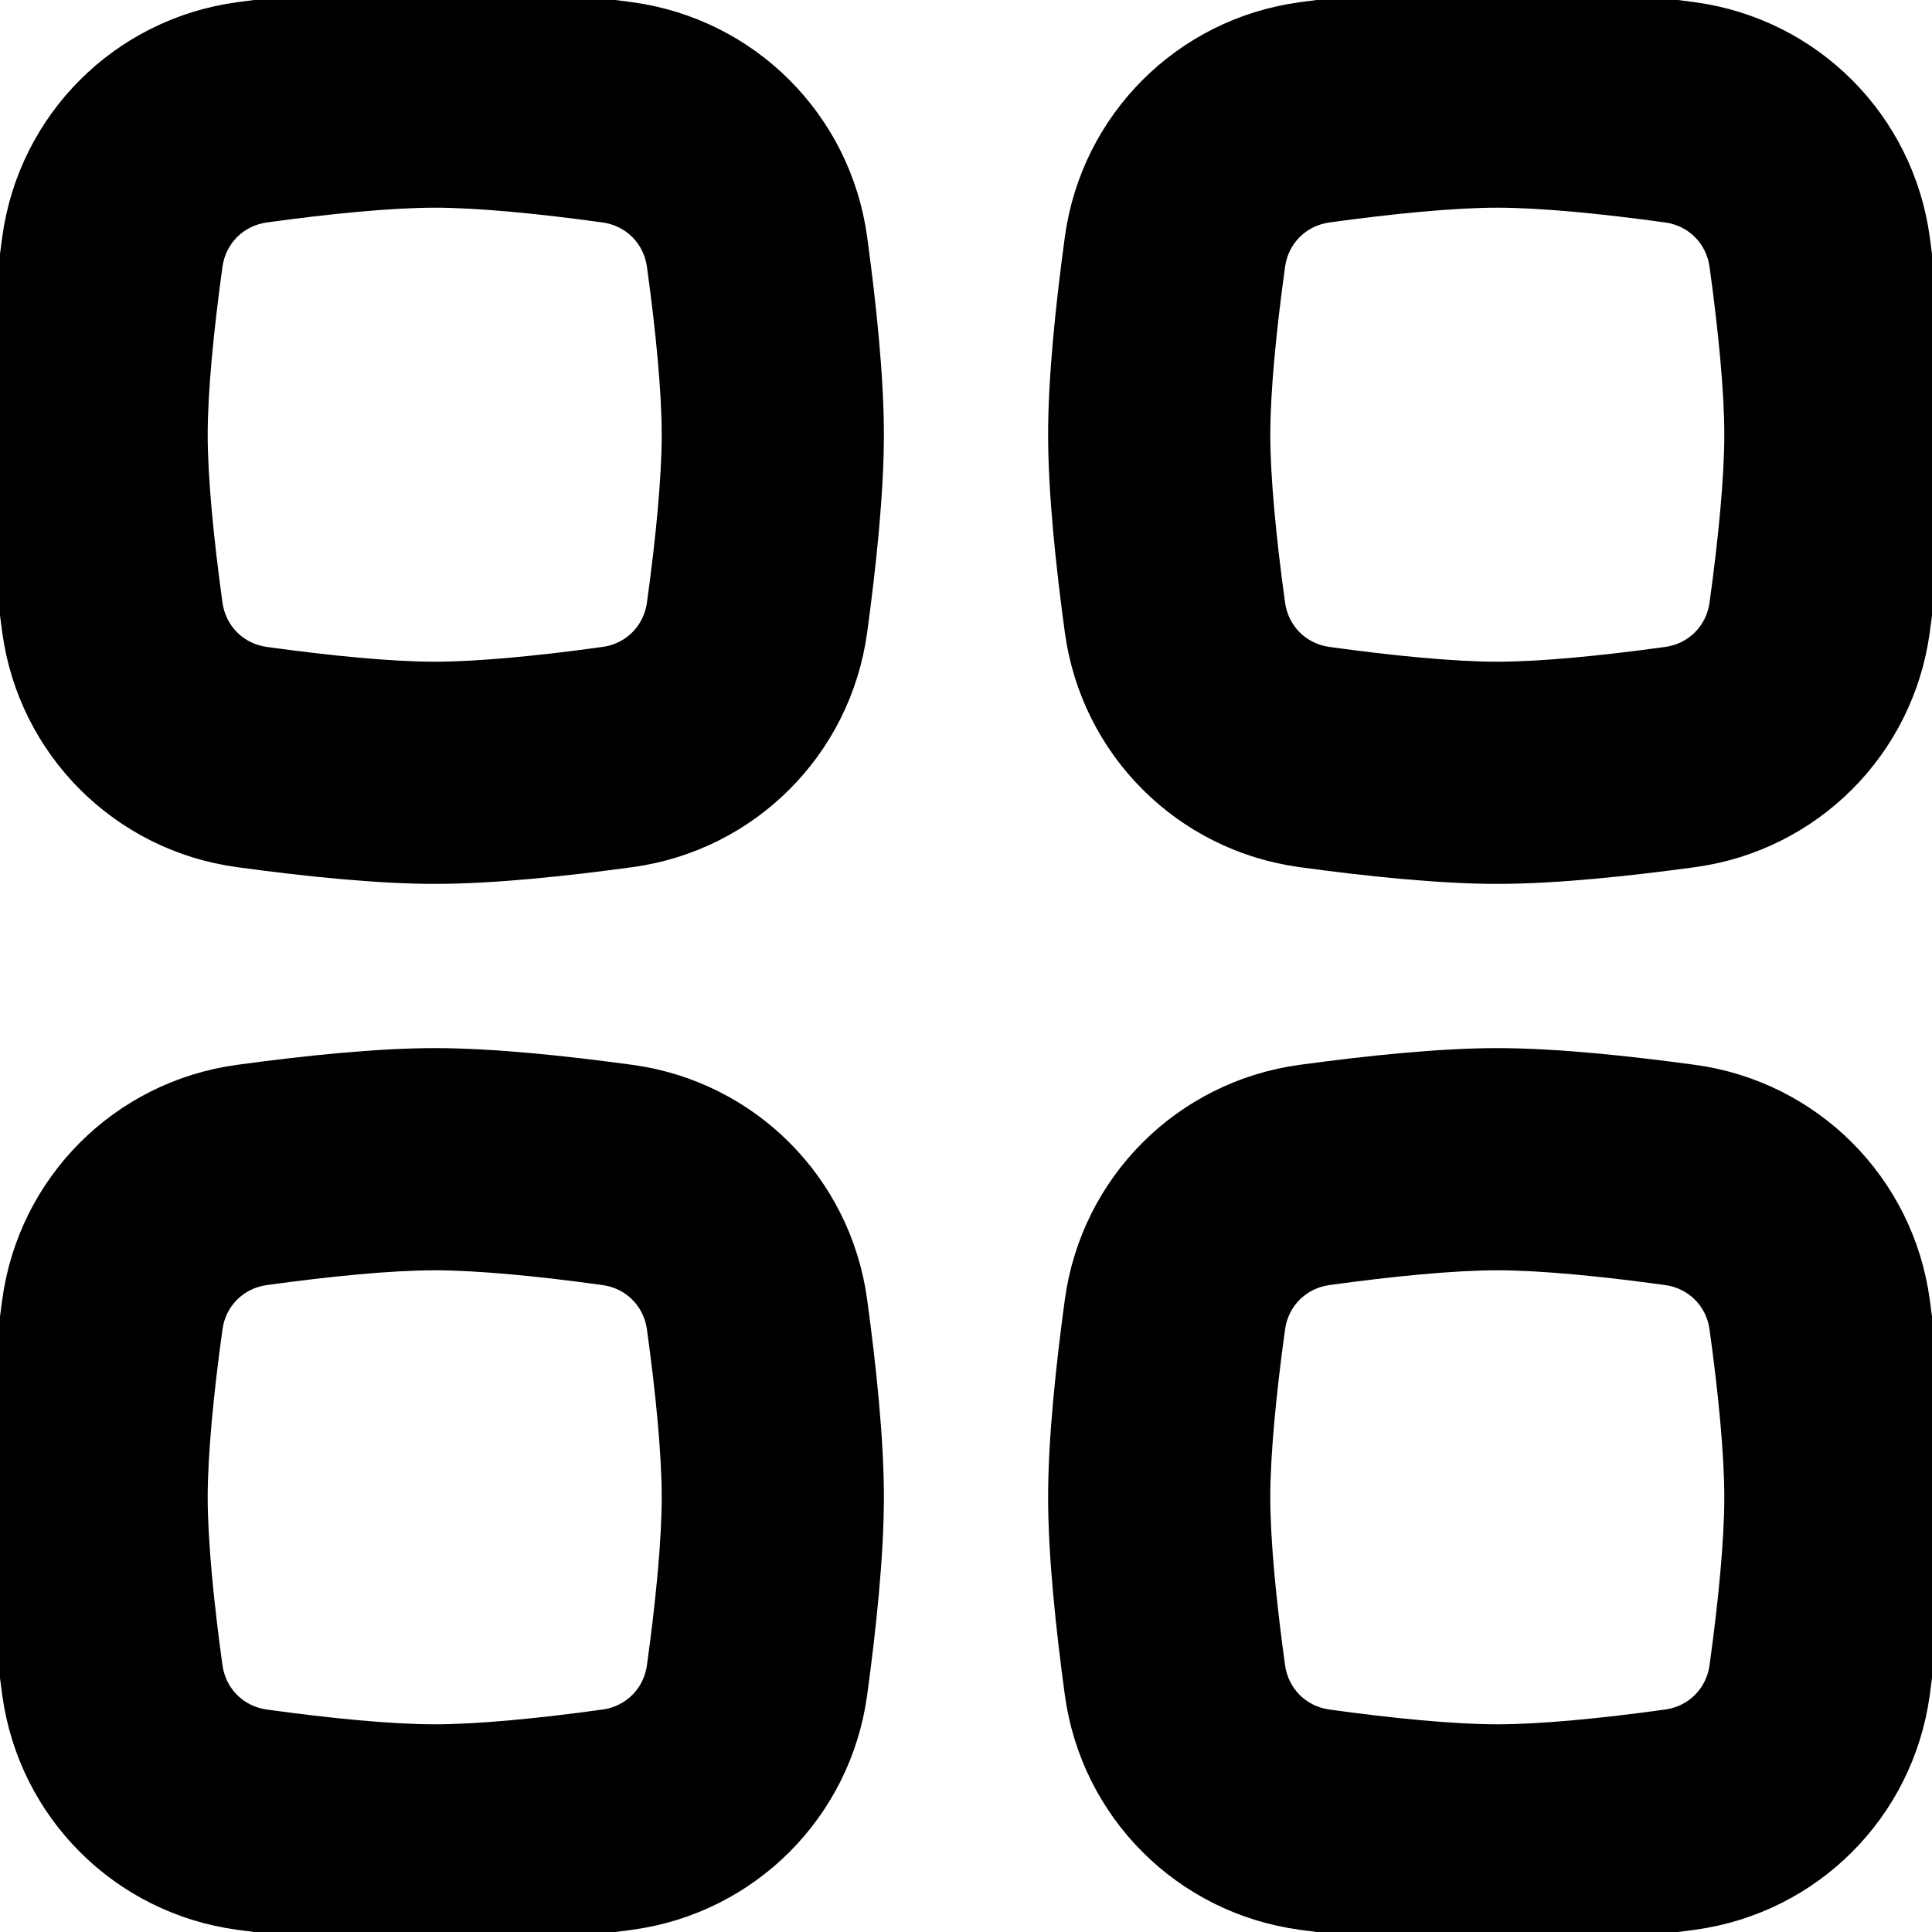 
    <svg width="20" height="20" viewBox="0 0 20 20" fill="none" xmlns="http://www.w3.org/2000/svg">
        <path fill-rule="evenodd" clip-rule="evenodd" d="M15.5 13C15.048 13 14.409 13.062 13.744 13.154C13.433 13.196 13.196 13.433 13.154 13.744C13.062 14.409 13 15.048 13 15.5C13 15.952 13.062 16.591 13.154 17.256C13.196 17.567 13.433 17.804 13.744 17.846C14.409 17.938 15.048 18 15.5 18C15.952 18 16.591 17.938 17.256 17.846C17.567 17.804 17.804 17.567 17.846 17.256C17.938 16.591 18 15.952 18 15.5C18 15.048 17.938 14.409 17.846 13.744C17.804 13.433 17.567 13.196 17.256 13.154C16.591 13.062 15.952 13 15.5 13ZM13.472 11.172C12.273 11.336 11.336 12.273 11.172 13.472C11.078 14.161 11 14.908 11 15.5C11 16.092 11.078 16.839 11.172 17.528C11.336 18.727 12.273 19.664 13.472 19.828C14.161 19.922 14.908 20 15.5 20C16.092 20 16.839 19.922 17.528 19.828C18.727 19.664 19.664 18.727 19.828 17.528C19.922 16.839 20 16.092 20 15.5C20 14.908 19.922 14.161 19.828 13.472C19.664 12.273 18.727 11.336 17.528 11.172C16.839 11.078 16.092 11 15.5 11C14.908 11 14.161 11.078 13.472 11.172Z" stroke="1A202C" stroke-width="0.3" fill="currentColor"/>
        <path fill-rule="evenodd" clip-rule="evenodd" d="M4.5 13C4.048 13 3.409 13.062 2.744 13.154C2.433 13.196 2.196 13.433 2.154 13.744C2.062 14.409 2 15.048 2 15.5C2 15.952 2.062 16.591 2.154 17.256C2.196 17.567 2.433 17.804 2.744 17.846C3.409 17.938 4.048 18 4.5 18C4.952 18 5.591 17.938 6.256 17.846C6.567 17.804 6.804 17.567 6.846 17.256C6.938 16.591 7 15.952 7 15.5C7 15.048 6.938 14.409 6.846 13.744C6.804 13.433 6.567 13.196 6.256 13.154C5.591 13.062 4.952 13 4.5 13ZM2.472 11.172C1.273 11.336 0.336 12.273 0.172 13.472C0.078 14.161 0 14.908 0 15.5C0 16.092 0.078 16.839 0.172 17.528C0.336 18.727 1.273 19.664 2.472 19.828C3.161 19.922 3.908 20 4.5 20C5.092 20 5.839 19.922 6.528 19.828C7.727 19.664 8.664 18.727 8.828 17.528C8.922 16.839 9 16.092 9 15.5C9 14.908 8.922 14.161 8.828 13.472C8.664 12.273 7.727 11.336 6.528 11.172C5.839 11.078 5.092 11 4.5 11C3.908 11 3.161 11.078 2.472 11.172Z" stroke="1A202C" stroke-width="0.3" fill="currentColor"/>
        <path fill-rule="evenodd" clip-rule="evenodd" d="M15.5 2C15.048 2 14.409 2.062 13.744 2.154C13.433 2.196 13.196 2.433 13.154 2.744C13.062 3.409 13 4.048 13 4.5C13 4.952 13.062 5.591 13.154 6.256C13.196 6.567 13.433 6.804 13.744 6.846C14.409 6.938 15.048 7 15.5 7C15.952 7 16.591 6.938 17.256 6.846C17.567 6.804 17.804 6.567 17.846 6.256C17.938 5.591 18 4.952 18 4.5C18 4.048 17.938 3.409 17.846 2.744C17.804 2.433 17.567 2.196 17.256 2.154C16.591 2.062 15.952 2 15.5 2ZM13.472 0.172C12.273 0.336 11.336 1.273 11.172 2.472C11.078 3.161 11 3.908 11 4.5C11 5.092 11.078 5.839 11.172 6.528C11.336 7.727 12.273 8.664 13.472 8.828C14.161 8.922 14.908 9 15.5 9C16.092 9 16.839 8.922 17.528 8.828C18.727 8.664 19.664 7.727 19.828 6.528C19.922 5.839 20 5.092 20 4.5C20 3.908 19.922 3.161 19.828 2.472C19.664 1.273 18.727 0.336 17.528 0.172C16.839 0.078 16.092 0 15.5 0C14.908 0 14.161 0.078 13.472 0.172Z" stroke="1A202C" stroke-width="0.3" fill="currentColor"/>
        <path fill-rule="evenodd" clip-rule="evenodd" d="M4.5 2C4.048 2 3.409 2.062 2.744 2.154C2.433 2.196 2.196 2.433 2.154 2.744C2.062 3.409 2 4.048 2 4.5C2 4.952 2.062 5.591 2.154 6.256C2.196 6.567 2.433 6.804 2.744 6.846C3.409 6.938 4.048 7 4.5 7C4.952 7 5.591 6.938 6.256 6.846C6.567 6.804 6.804 6.567 6.846 6.256C6.938 5.591 7 4.952 7 4.5C7 4.048 6.938 3.409 6.846 2.744C6.804 2.433 6.567 2.196 6.256 2.154C5.591 2.062 4.952 2 4.5 2ZM2.472 0.172C1.273 0.336 0.336 1.273 0.172 2.472C0.078 3.161 0 3.908 0 4.5C0 5.092 0.078 5.839 0.172 6.528C0.336 7.727 1.273 8.664 2.472 8.828C3.161 8.922 3.908 9 4.5 9C5.092 9 5.839 8.922 6.528 8.828C7.727 8.664 8.664 7.727 8.828 6.528C8.922 5.839 9 5.092 9 4.5C9 3.908 8.922 3.161 8.828 2.472C8.664 1.273 7.727 0.336 6.528 0.172C5.839 0.078 5.092 0 4.5 0C3.908 0 3.161 0.078 2.472 0.172Z" stroke="1A202C" stroke-width="0.3" fill="currentColor"/>
    </svg>
